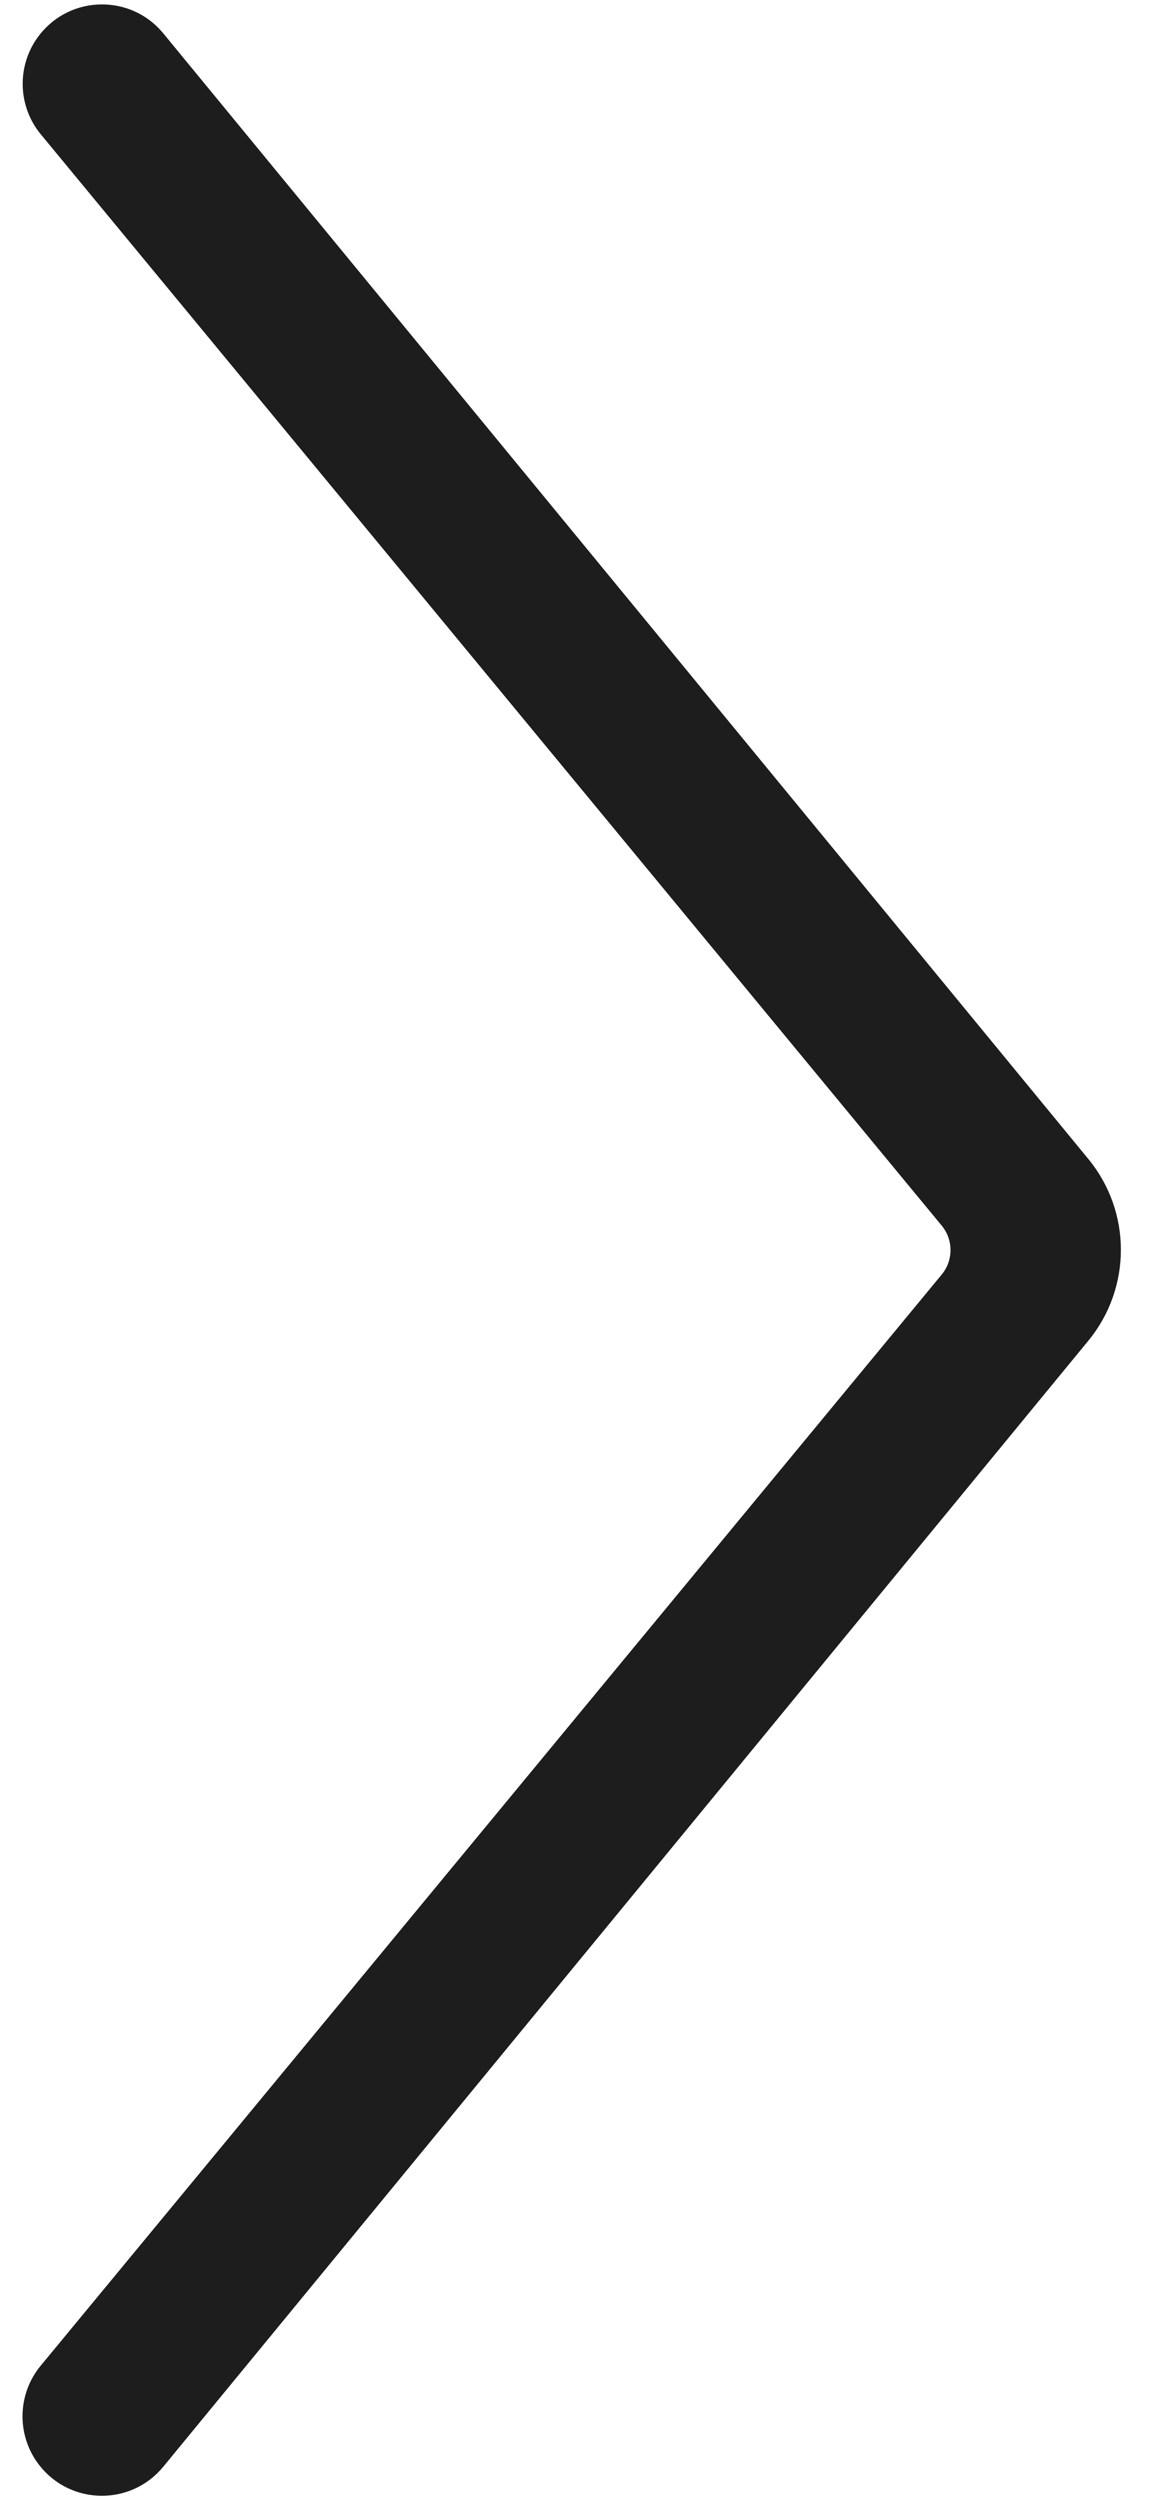 <svg width="27" height="58" viewBox="0 0 27 58" fill="none" xmlns="http://www.w3.org/2000/svg">
<path d="M25.268 31.101C26.274 29.876 26.274 28.111 25.267 26.887L3.791 0.774C3.042 -0.136 1.643 -0.119 0.917 0.81V0.81C0.385 1.491 0.398 2.451 0.948 3.117L21.863 28.433C22.135 28.762 22.135 29.238 21.863 29.567L0.945 54.88C0.393 55.548 0.381 56.51 0.915 57.192V57.192C1.642 58.12 3.041 58.136 3.79 57.225L25.268 31.101Z" fill="#1D1D1D"/>
</svg>
